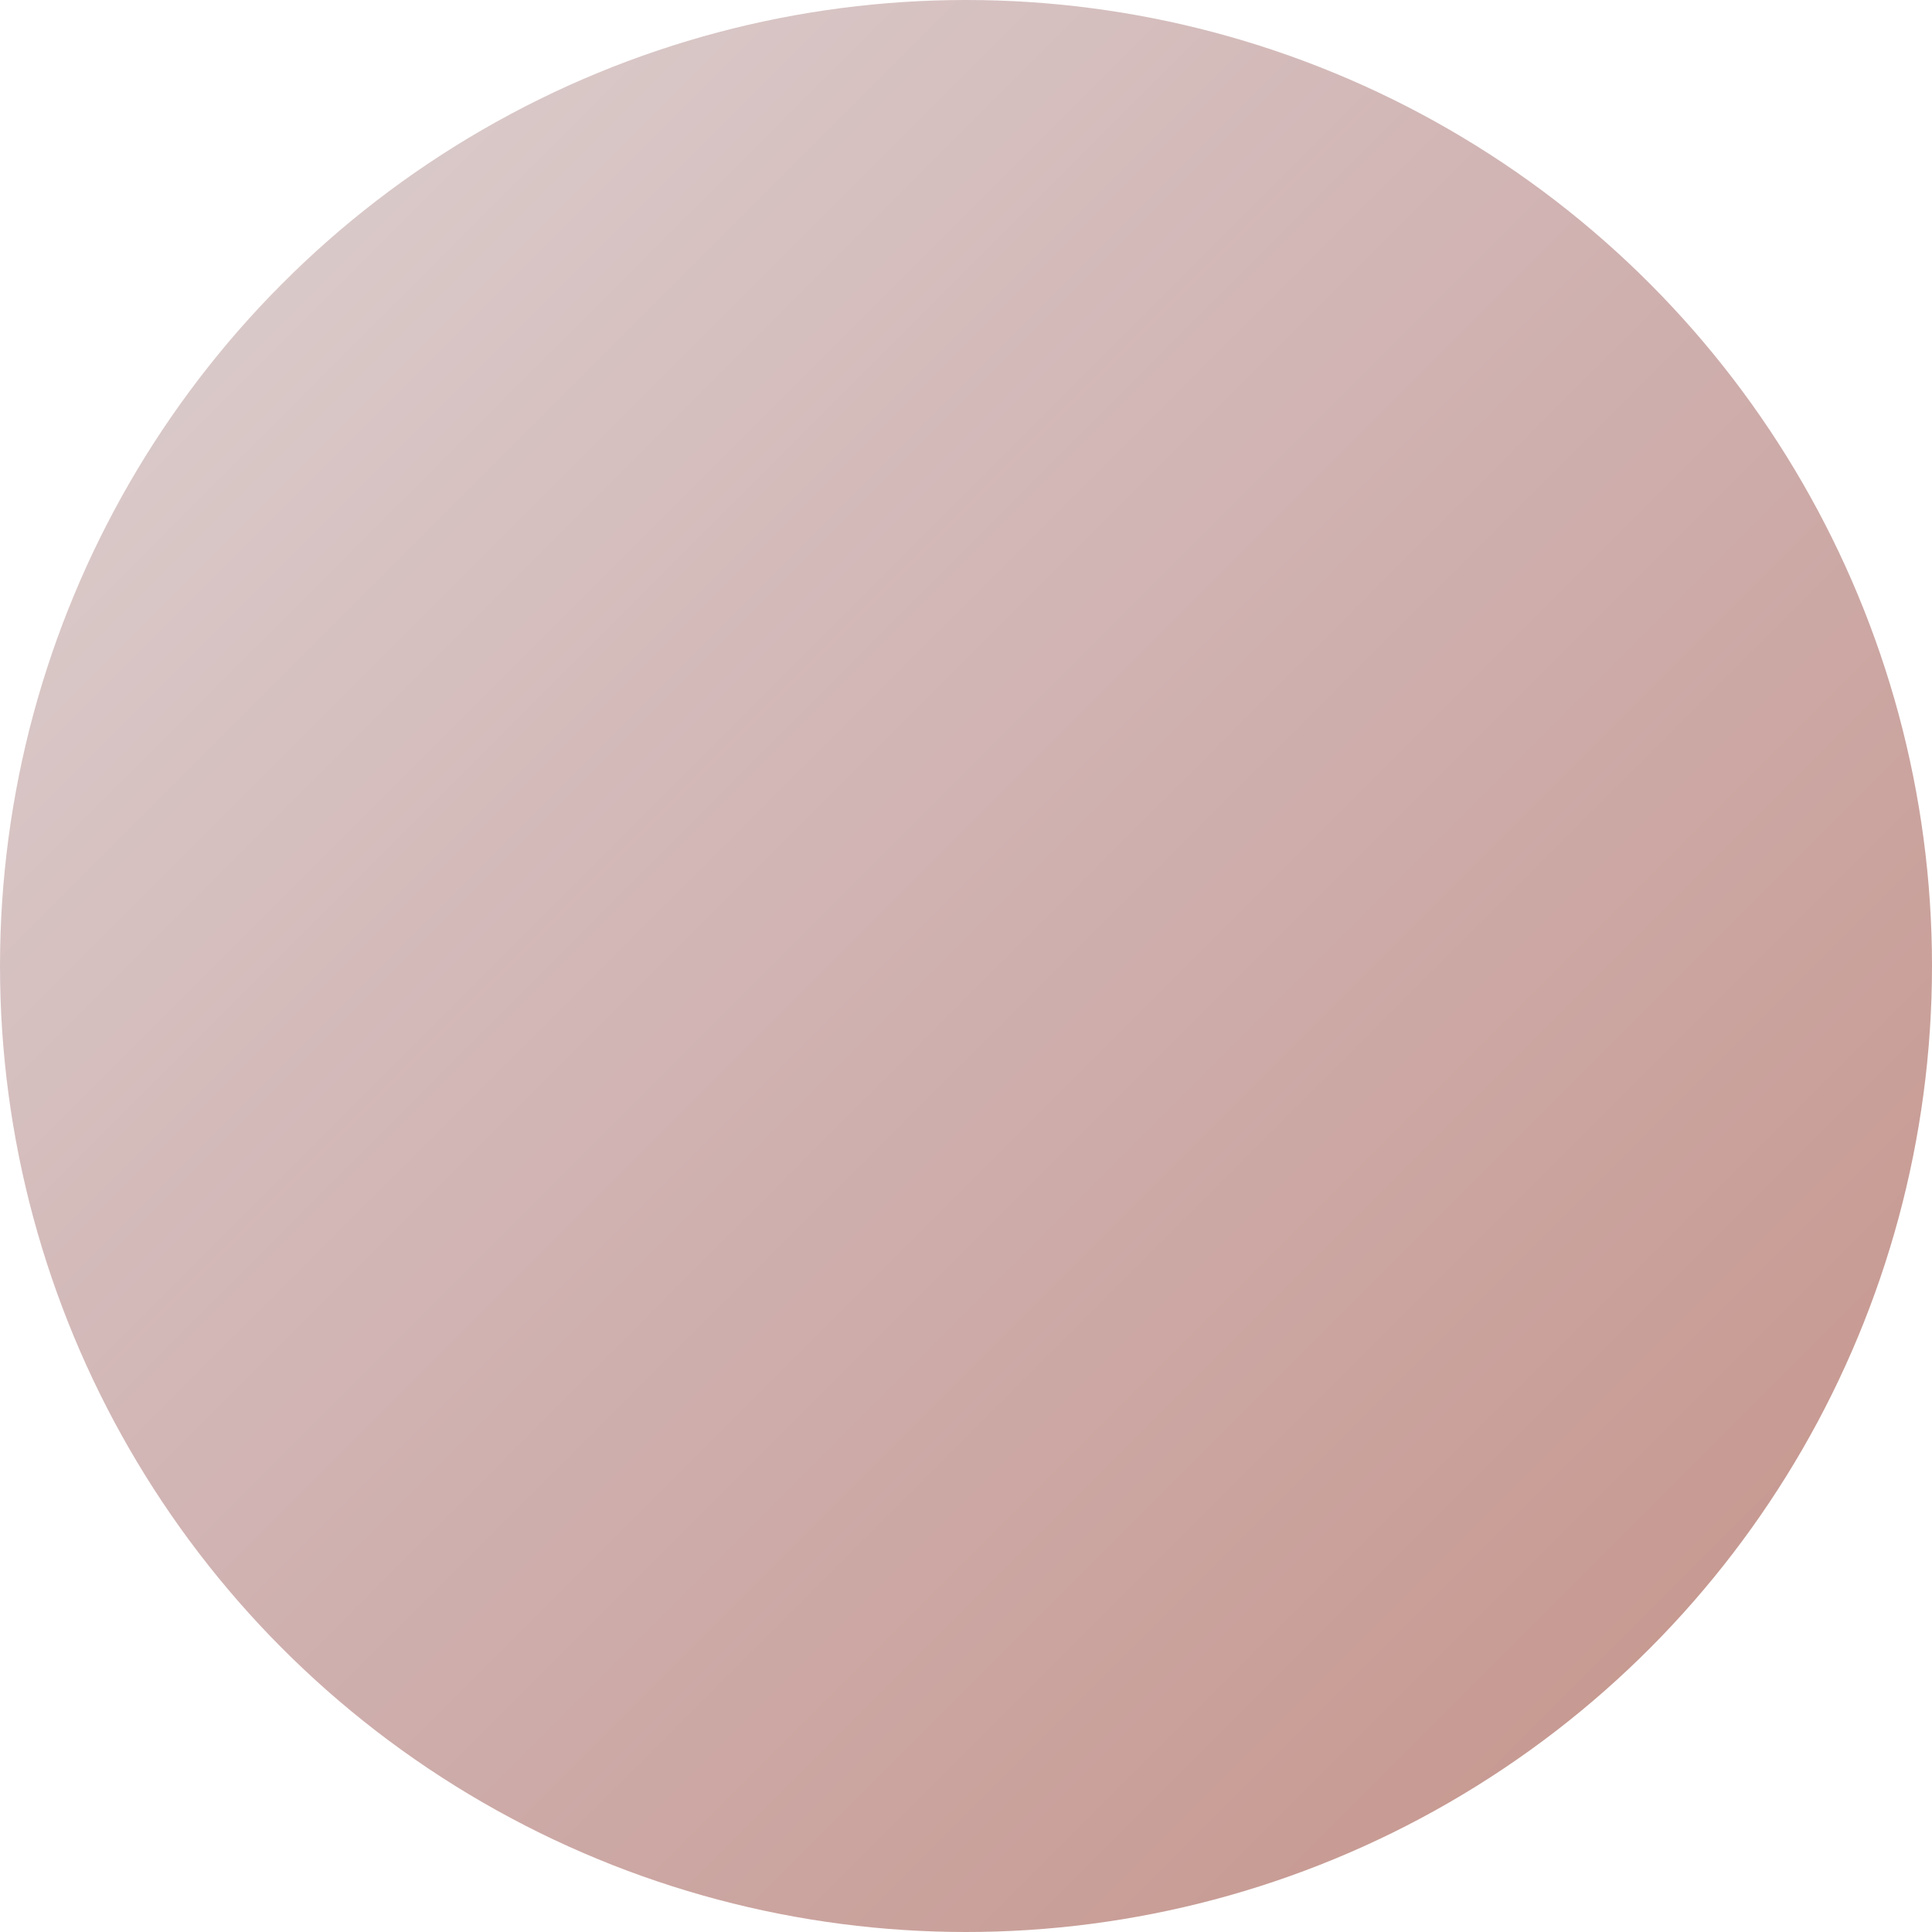<svg width="48" height="48" viewBox="0 0 48 48" xmlns="http://www.w3.org/2000/svg">
  <defs>
    <!-- Default gradient -->
    <linearGradient id="grad_1751301834" x1="0%" y1="0%" x2="100%" y2="100%">
      <stop offset="0%" style="stop-color:#ded3d3;stop-opacity:1" />
      <stop offset="50%" style="stop-color:#cfb0af;stop-opacity:1" />
      <stop offset="100%" style="stop-color:#c49186;stop-opacity:1" />
    </linearGradient>
    
    <!-- Hover gradient -->
    <linearGradient id="grad_hover_1751301834" x1="0%" y1="0%" x2="100%" y2="100%">
      <stop offset="0%" style="stop-color:#baa0a0;stop-opacity:1" />
      <stop offset="50%" style="stop-color:#b47e7c;stop-opacity:1" />
      <stop offset="100%" style="stop-color:#b26555;stop-opacity:1" />
    </linearGradient>
    
    <!-- Active gradient -->
    <linearGradient id="grad_active_1751301834" x1="0%" y1="0%" x2="100%" y2="100%">
      <stop offset="0%" style="stop-color:#906262;stop-opacity:1" />
      <stop offset="50%" style="stop-color:#8d4a47;stop-opacity:1" />
      <stop offset="100%" style="stop-color:#854032;stop-opacity:1" />
    </linearGradient>
  </defs>
  
  <style>
    .logo-circle {
      fill: url(#grad_1751301834);
      transition: fill 0.2s ease, transform 0.1s ease;
      cursor: pointer;
    }
    
    .logo-circle:hover {
      fill: url(#grad_hover_1751301834);
    }
    
    .logo-circle:active {
      fill: url(#grad_active_1751301834);
      transform: translateY(2px);
    }
  </style>
  
  <circle cx="24" cy="24" r="24" class="logo-circle" />
</svg>